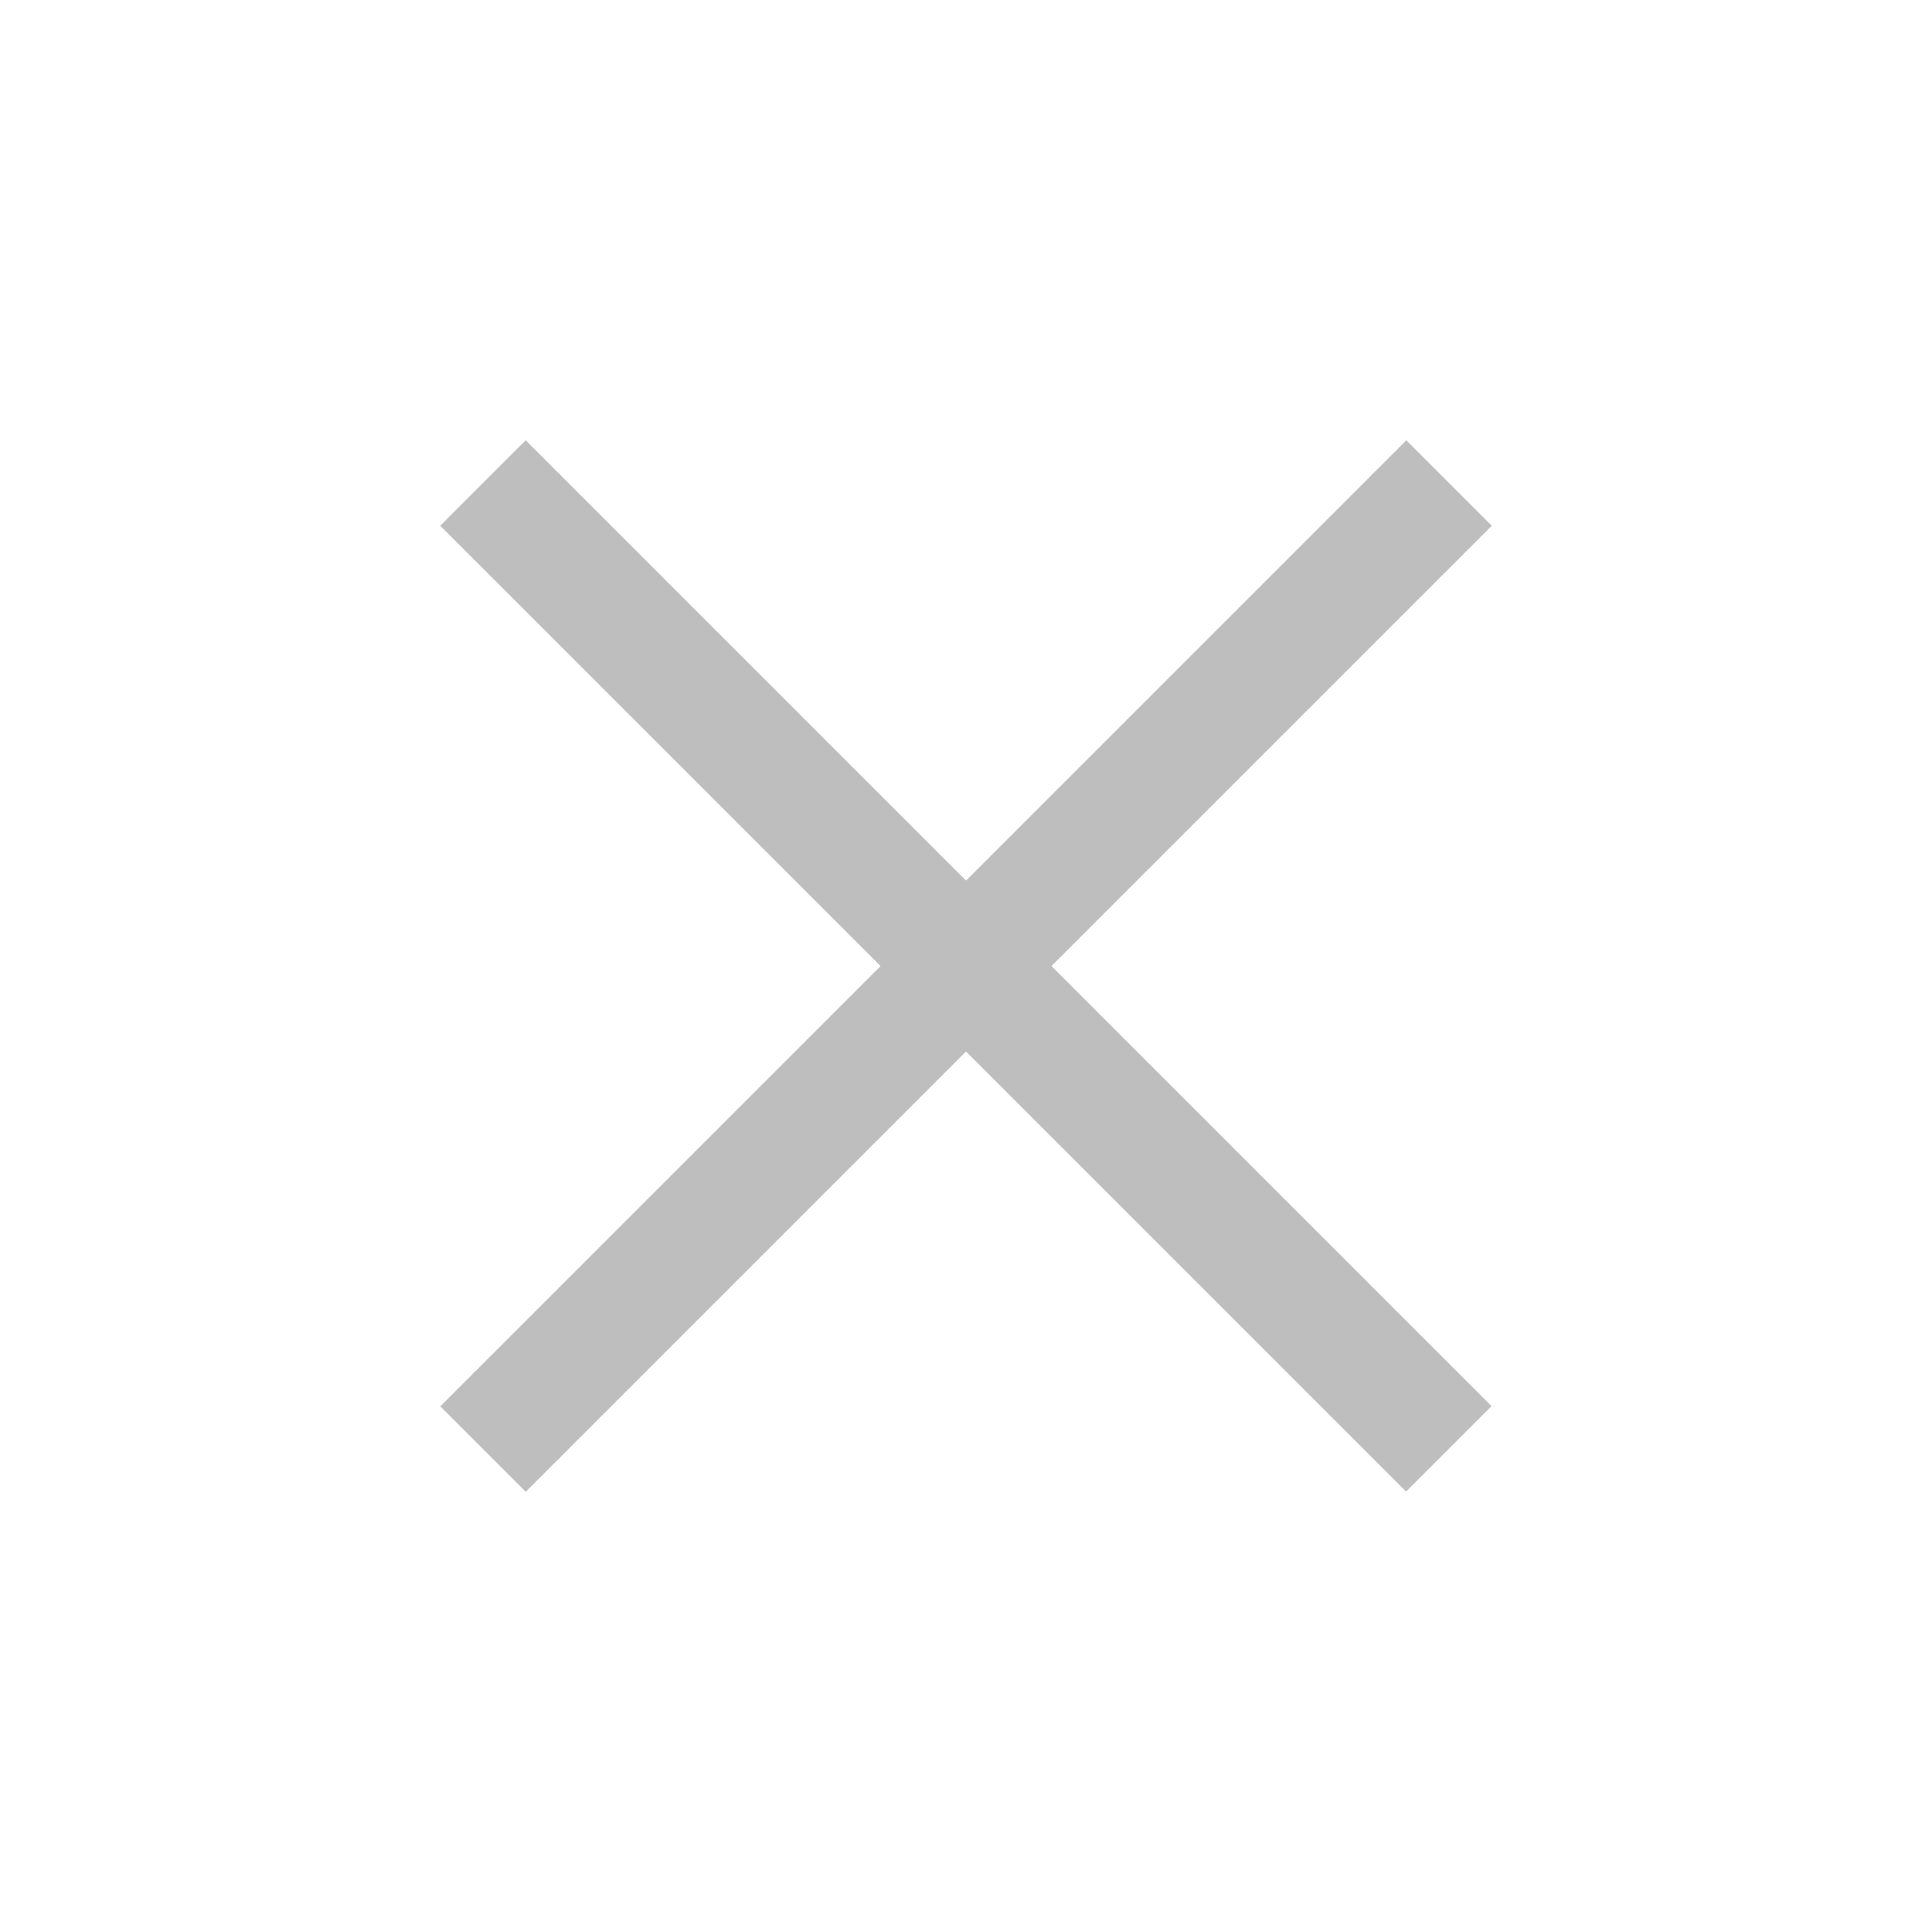 <?xml version="1.0" encoding="UTF-8" standalone="no"?>
<svg
   xmlns:osb="http://www.openswatchbook.org/uri/2009/osb"
   xmlns:dc="http://purl.org/dc/elements/1.1/"
   xmlns:cc="http://creativecommons.org/ns#"
   xmlns:rdf="http://www.w3.org/1999/02/22-rdf-syntax-ns#"
   xmlns:svg="http://www.w3.org/2000/svg"
   xmlns="http://www.w3.org/2000/svg"
   xmlns:sodipodi="http://sodipodi.sourceforge.net/DTD/sodipodi-0.dtd"
   xmlns:inkscape="http://www.inkscape.org/namespaces/inkscape"
   width="16"
   version="1.1"
   style="enable-background:new"
   id="svg7384"
   height="16"
   sodipodi:docname="window-close-symbolic.svg"
   inkscape:version="0.92.4 (5da689c313, 2019-01-14)">
  <sodipodi:namedview
     pagecolor="#ffffff"
     bordercolor="#666666"
     borderopacity="1"
     objecttolerance="10"
     gridtolerance="10"
     guidetolerance="10"
     inkscape:pageopacity="0"
     inkscape:pageshadow="2"
     inkscape:window-width="1366"
     inkscape:window-height="711"
     id="namedview20"
     showgrid="true"
     inkscape:zoom="29.5"
     inkscape:cx="6.9118093"
     inkscape:cy="6.3103578"
     inkscape:window-x="0"
     inkscape:window-y="27"
     inkscape:window-maximized="1"
     inkscape:current-layer="svg7384">
    <inkscape:grid
       type="xygrid"
       id="grid827" />
  </sodipodi:namedview>
  <title
     id="title8473">Moka Symbolic Icon Theme</title>
  <defs
     id="defs7386">
    <linearGradient
       osb:paint="solid"
       id="linearGradient5606">
      <stop
         style="stop-color:#000000;stop-opacity:1;"
         offset="0"
         id="stop5608" />
    </linearGradient>
    <filter
       style="color-interpolation-filters:sRGB"
       id="filter7554">
      <feBlend
         mode="darken"
         in2="BackgroundImage"
         id="feBlend7556" />
    </filter>
  </defs>
  <g
     transform="translate(-501,56.003)"
     style="display:inline"
     id="layer9" />
  <g
     transform="translate(-501,56.003)"
     style="display:inline;filter:url(#filter7554)"
     id="layer10" />
  <g
     transform="translate(-260,-560.997)"
     style="display:inline"
     id="layer1" />
  <g
     transform="translate(-501,56.003)"
     style="display:inline"
     id="layer14" />
  <g
     transform="translate(-501,56.003)"
     style="display:inline"
     id="layer15" />
  <g
     transform="translate(-501,56.003)"
     style="display:inline"
     id="g71291" />
  <g
     transform="translate(-260,-410.997)"
     style="display:inline"
     id="layer2" />
  <g
     transform="translate(-260,-410.997)"
     style="display:inline"
     id="g6058" />
  <g
     id="g835"
     transform="translate(0.343,1.5)">
    <rect
       transform="rotate(-45)"
       y="9.511"
       x="-4.839"
       height="1"
       width="11.314"
       id="rect829"
       style="opacity:1;fill:#bebebe;fill-opacity:1;fill-rule:evenodd;stroke:none;stroke-width:2;stroke-linecap:square;stroke-linejoin:miter;stroke-miterlimit:4;stroke-dasharray:none;stroke-opacity:1;paint-order:fill markers stroke" />
    <rect
       style="opacity:1;fill:#bebebe;fill-opacity:1;fill-rule:evenodd;stroke:none;stroke-width:2;stroke-linecap:square;stroke-linejoin:miter;stroke-miterlimit:4;stroke-dasharray:none;stroke-opacity:1;paint-order:fill markers stroke"
       id="rect831"
       width="11.314"
       height="1"
       x="-15.668"
       y="-1.318"
       transform="matrix(-0.707,-0.707,-0.707,0.707,0,0)" />
  </g>
</svg>

